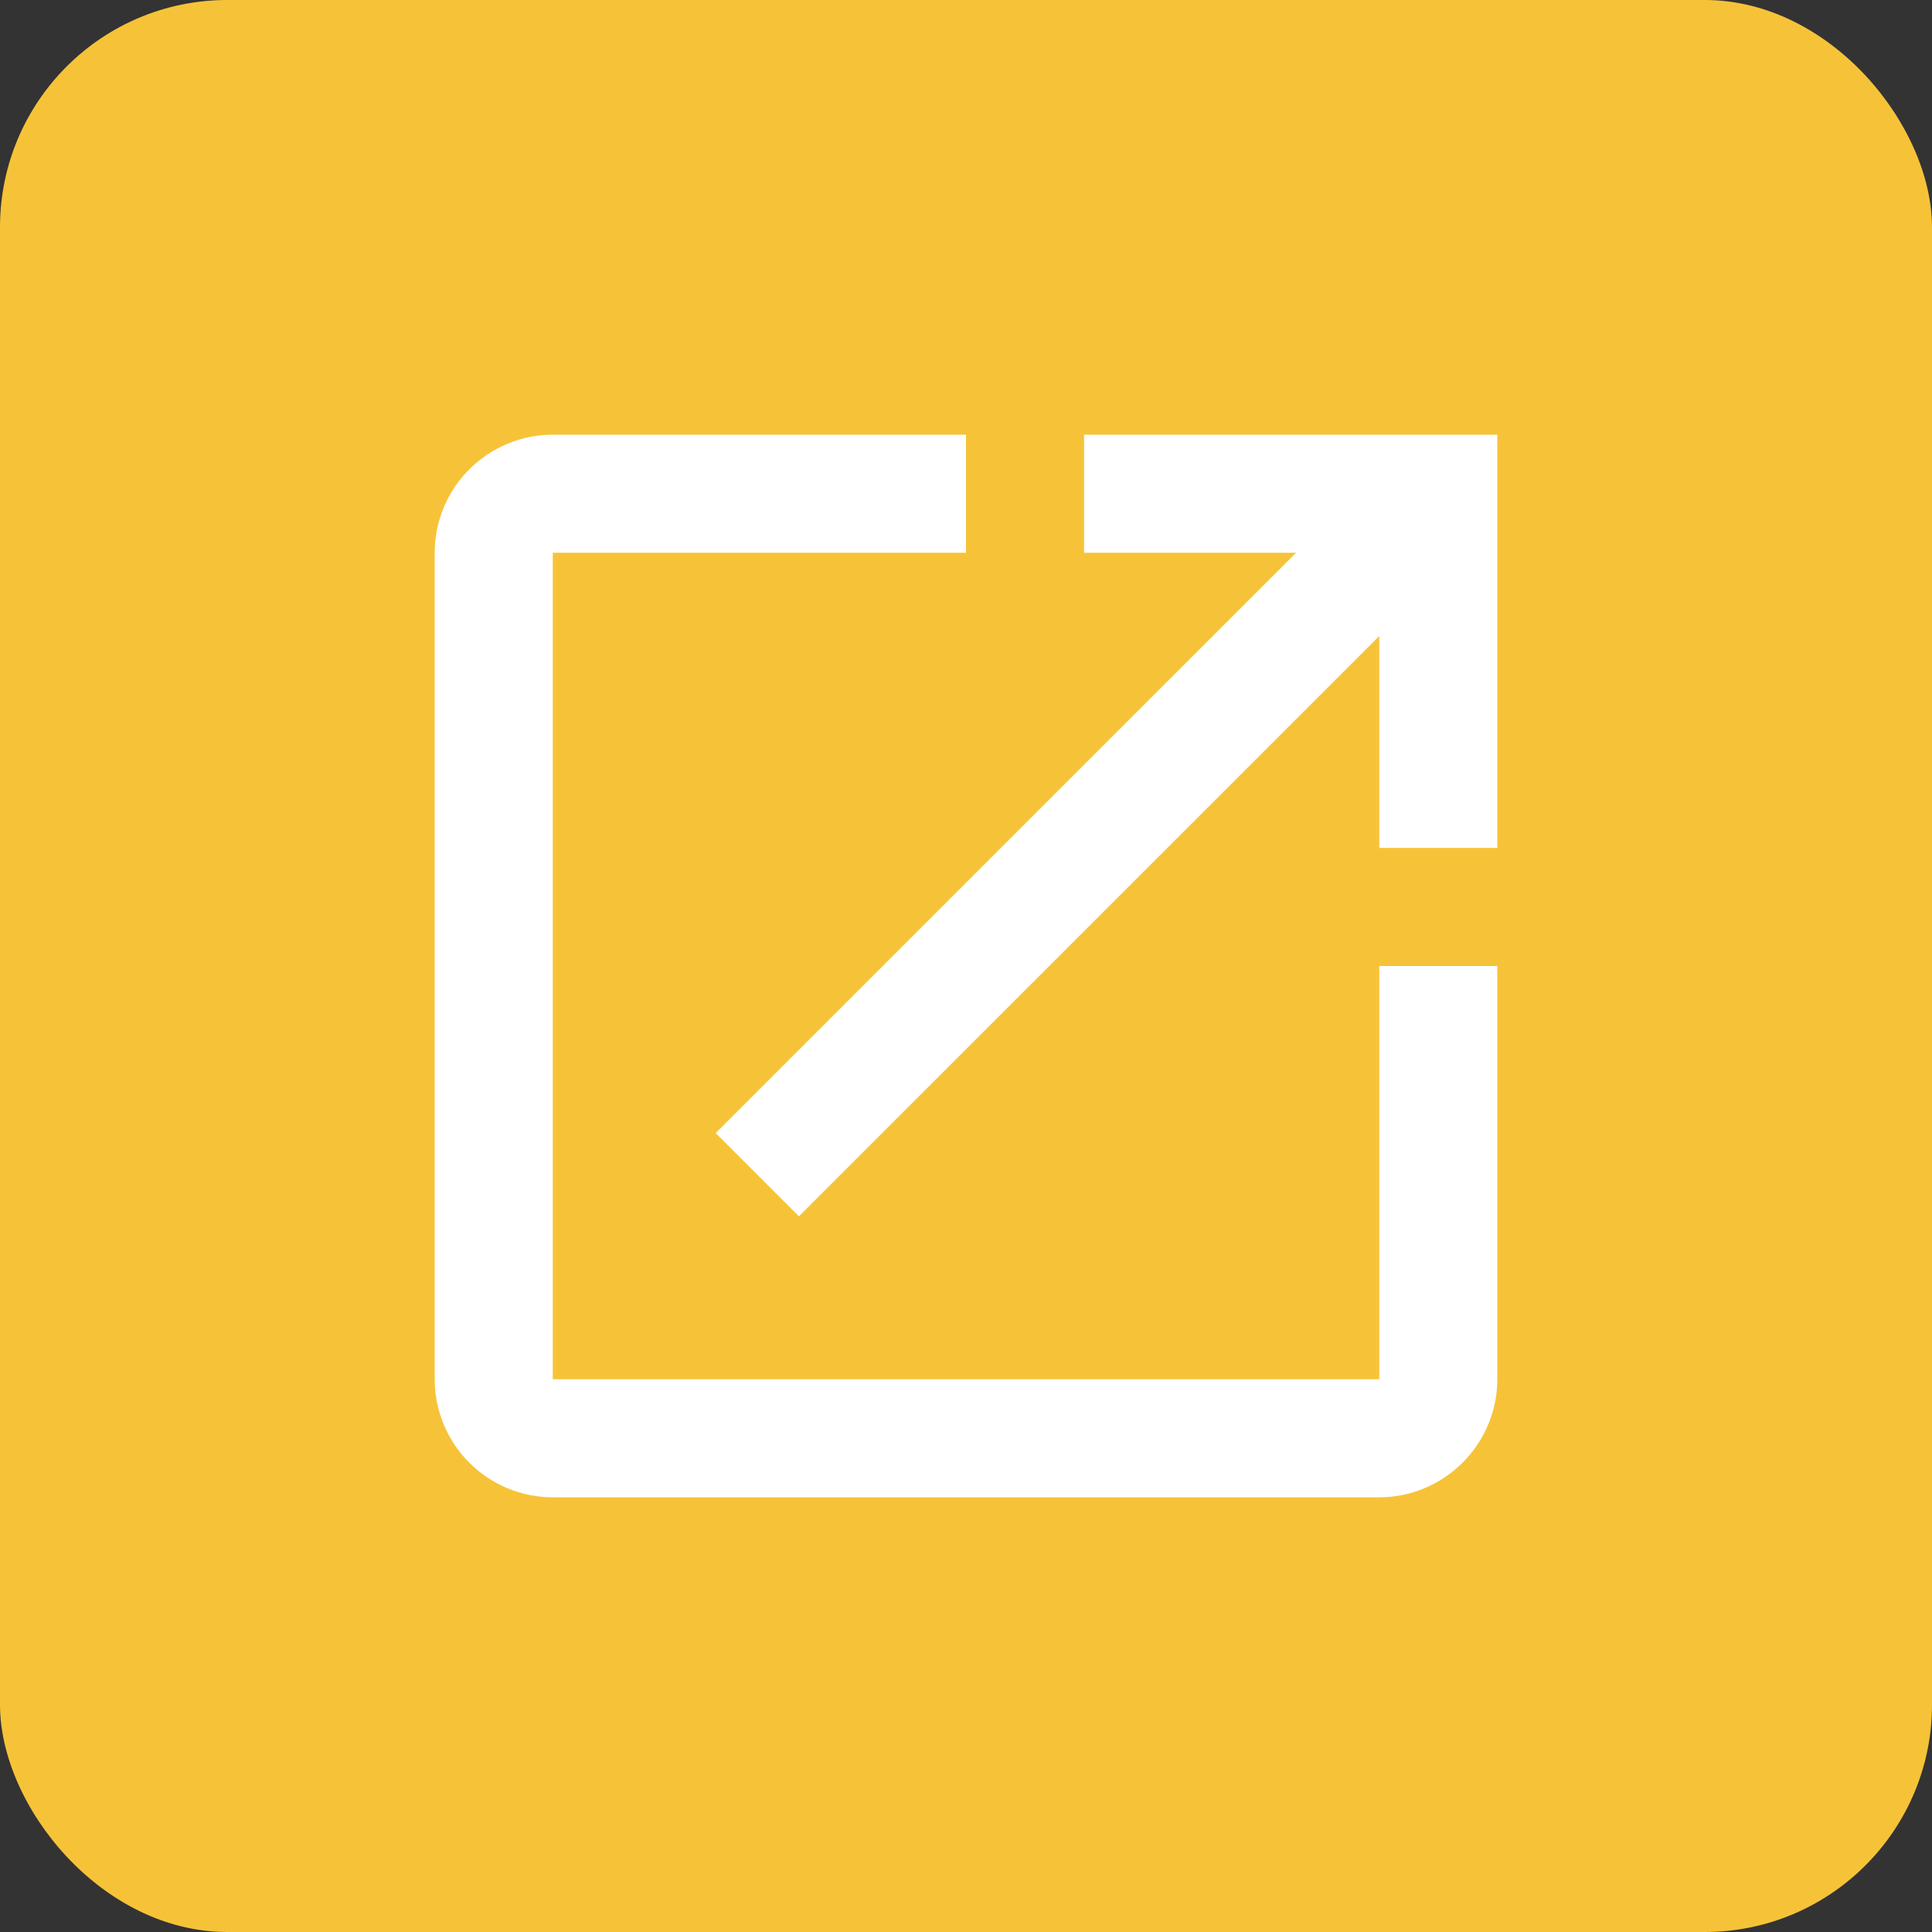 <svg width="34" height="34" viewBox="0 0 34 34" fill="none" xmlns="http://www.w3.org/2000/svg">
<rect x="0" y="0" width="34" height="34" fill="#333333" stroke="none"/>
<rect width="34" height="34" rx="4" fill="#F6C338"/>
<path d="M24.273 24.272H9.728V9.728H17V7.65H9.728C9.177 7.65 8.649 7.869 8.259 8.259C7.869 8.648 7.65 9.177 7.65 9.728V24.272C7.65 24.823 7.869 25.352 8.259 25.741C8.649 26.131 9.177 26.35 9.728 26.35H24.273C25.415 26.35 26.35 25.415 26.35 24.272V17H24.273V24.272ZM19.078 7.65V9.728H22.808L12.595 19.94L14.06 21.405L24.273 11.193V14.922H26.35V7.65H19.078Z" fill="white"/>
</svg>
